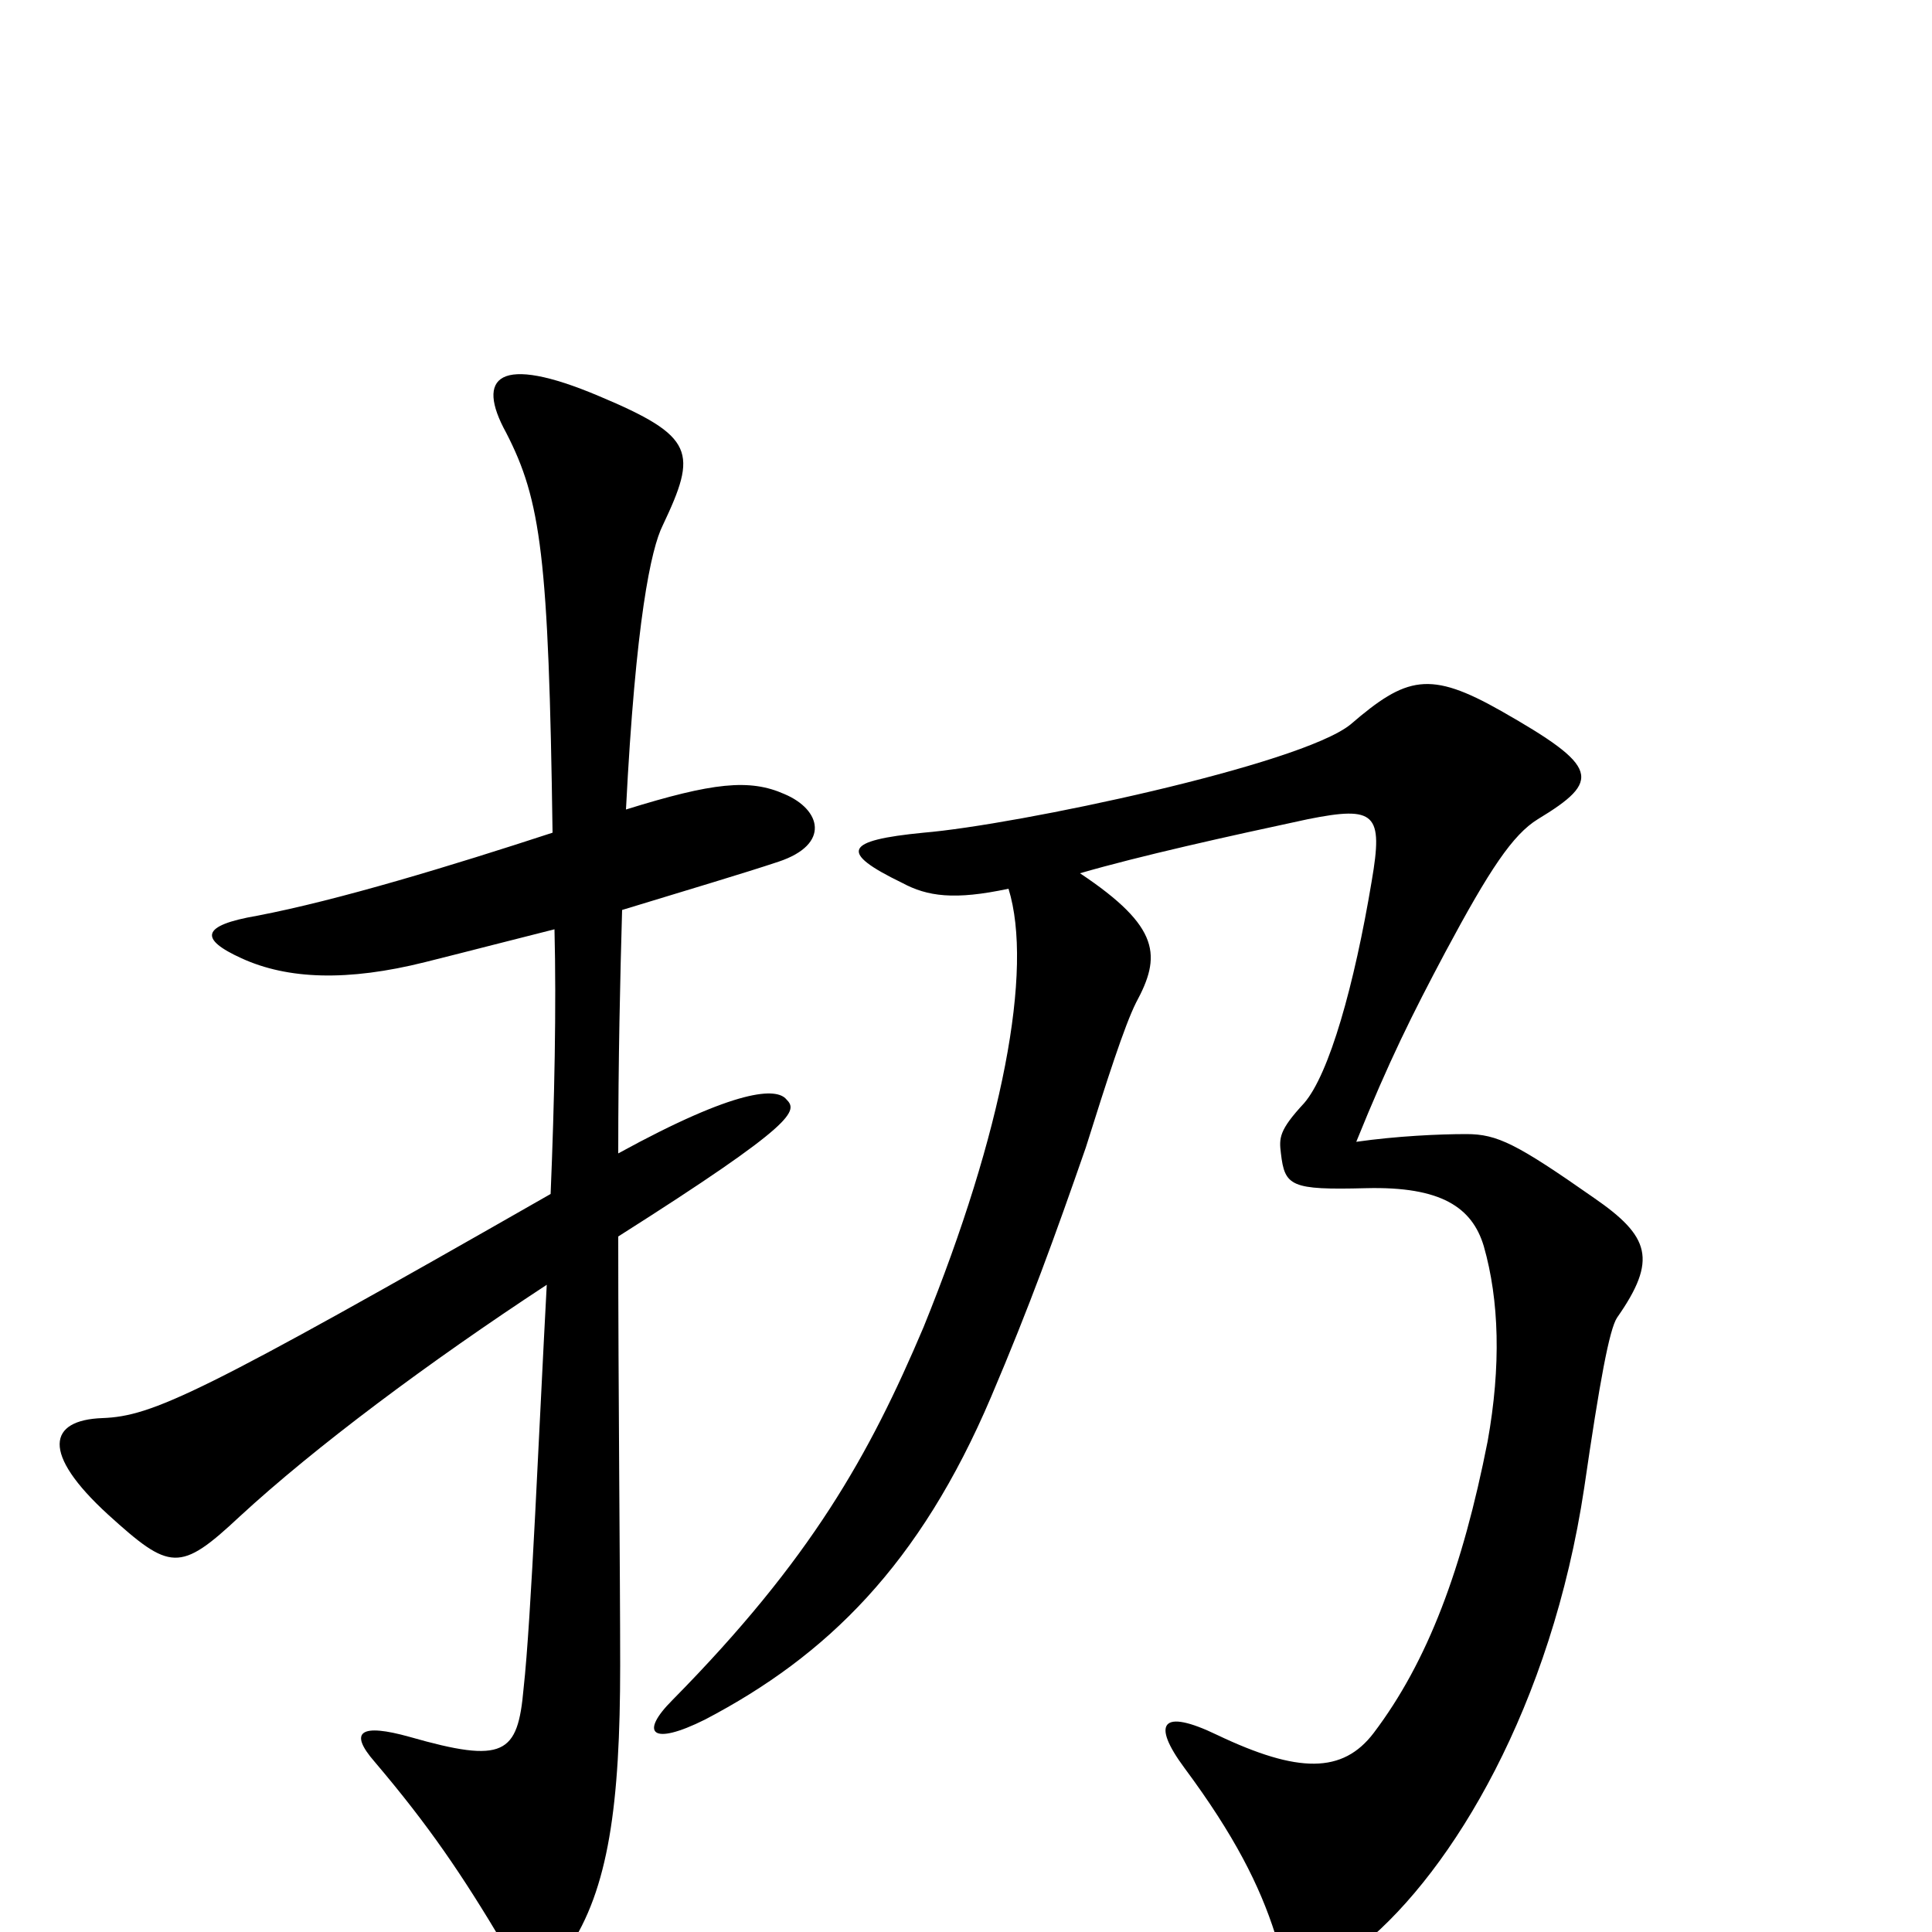 <svg xmlns="http://www.w3.org/2000/svg" viewBox="0 -1000 1000 1000">
	<path fill="#000000" d="M407 -431C402 -437 382 -437 320 -403C320 -452 321 -494 322 -529C358 -540 385 -548 403 -554C430 -563 425 -581 406 -589C388 -597 369 -595 324 -581C329 -679 337 -716 343 -728C361 -766 360 -774 310 -795C258 -817 246 -805 262 -776C280 -741 284 -712 286 -569C234 -552 175 -534 133 -526C104 -521 103 -514 125 -504C149 -493 180 -492 220 -502C244 -508 267 -514 287 -519C288 -479 287 -430 285 -382C103 -278 79 -267 53 -266C25 -265 21 -248 56 -216C88 -187 93 -186 124 -215C163 -251 222 -295 283 -335C279 -261 275 -162 271 -126C268 -92 261 -87 212 -101C187 -108 180 -104 194 -88C222 -55 239 -30 261 7C270 22 286 21 294 9C315 -22 321 -66 321 -138C321 -186 320 -279 320 -360C413 -419 413 -425 407 -431ZM837 -318C858 -348 854 -360 825 -380C785 -408 775 -413 759 -413C745 -413 723 -412 702 -409C719 -451 731 -475 748 -507C771 -550 783 -568 796 -576C829 -596 828 -603 777 -632C740 -653 728 -650 699 -625C673 -604 526 -573 478 -569C437 -565 434 -559 467 -543C480 -536 494 -534 522 -540C535 -498 519 -414 478 -313C450 -247 420 -193 348 -120C331 -103 337 -96 365 -110C428 -143 476 -190 513 -277C533 -324 546 -360 562 -406C573 -441 582 -469 588 -481C601 -505 601 -520 559 -548C590 -557 635 -567 677 -576C712 -583 716 -579 710 -544C701 -490 688 -444 675 -429C662 -415 662 -411 663 -403C665 -386 668 -384 707 -385C746 -386 762 -375 768 -355C776 -327 777 -293 770 -254C757 -188 739 -140 711 -103C695 -82 672 -82 630 -102C601 -116 596 -108 613 -85C639 -50 652 -24 660 1C667 26 679 28 706 6C752 -32 803 -117 820 -230C828 -285 833 -312 837 -318Z"/>
</svg>